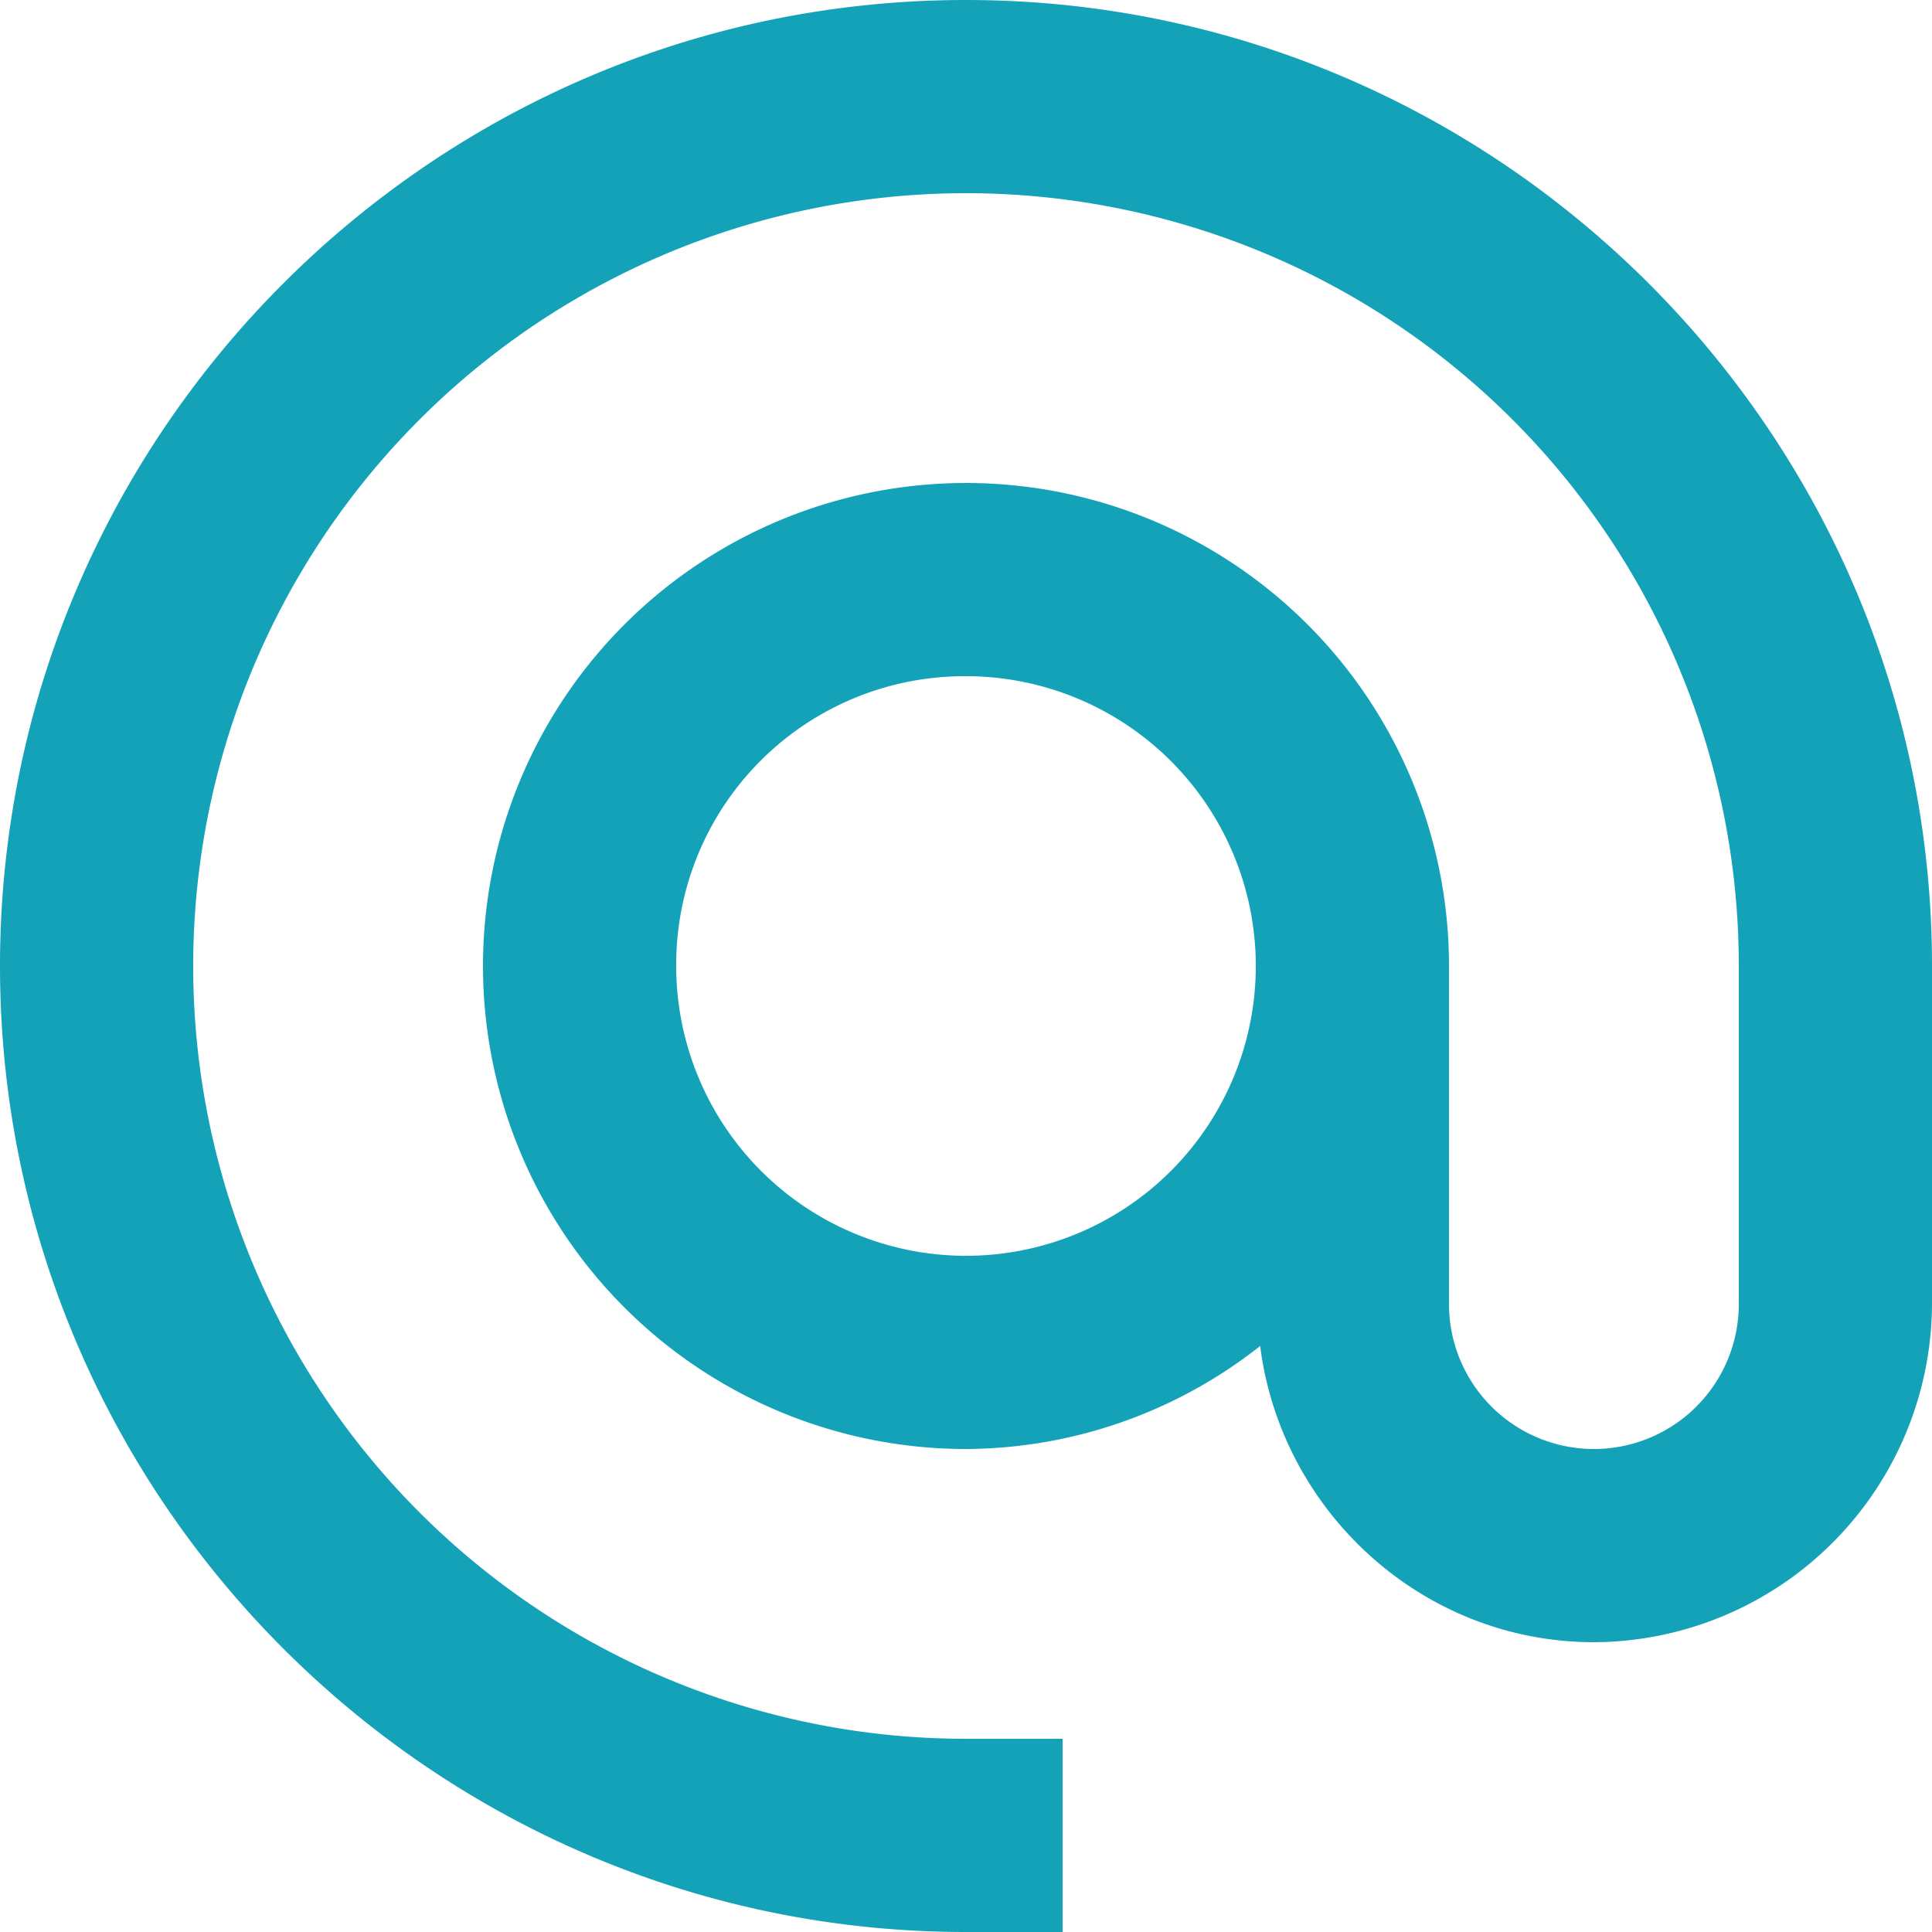 <svg xmlns="http://www.w3.org/2000/svg" xmlns:xlink="http://www.w3.org/1999/xlink" viewBox="0 0 320 320"><defs><style>.cls-1{fill:none;}.cls-2{clip-path:url(#clip-path);}.cls-3{fill:#14a2b9;}</style><clipPath id="clip-path" transform="translate(-50 -50)"><rect class="cls-1" width="420" height="420"/></clipPath></defs><g id="Layer_2" data-name="Layer 2"><g id="Layer_1-2" data-name="Layer 1"><g class="cls-2"><path class="cls-3" d="M210,50C121.82,50,50,121.82,50,210s71.82,160,160,160h16V338H210A128,128,0,1,1,338,210v56a24,24,0,0,1-48,0V210a80,80,0,1,0-80,80,79.15,79.15,0,0,0,48.72-17.06C262.21,300.41,285.64,322,314,322a56.24,56.24,0,0,0,56-56V210C370,121.82,298.18,50,210,50Zm0,112a48,48,0,1,1-48,48A47.76,47.76,0,0,1,210,162Z" transform="translate(-50 -50)"/></g></g></g></svg>
